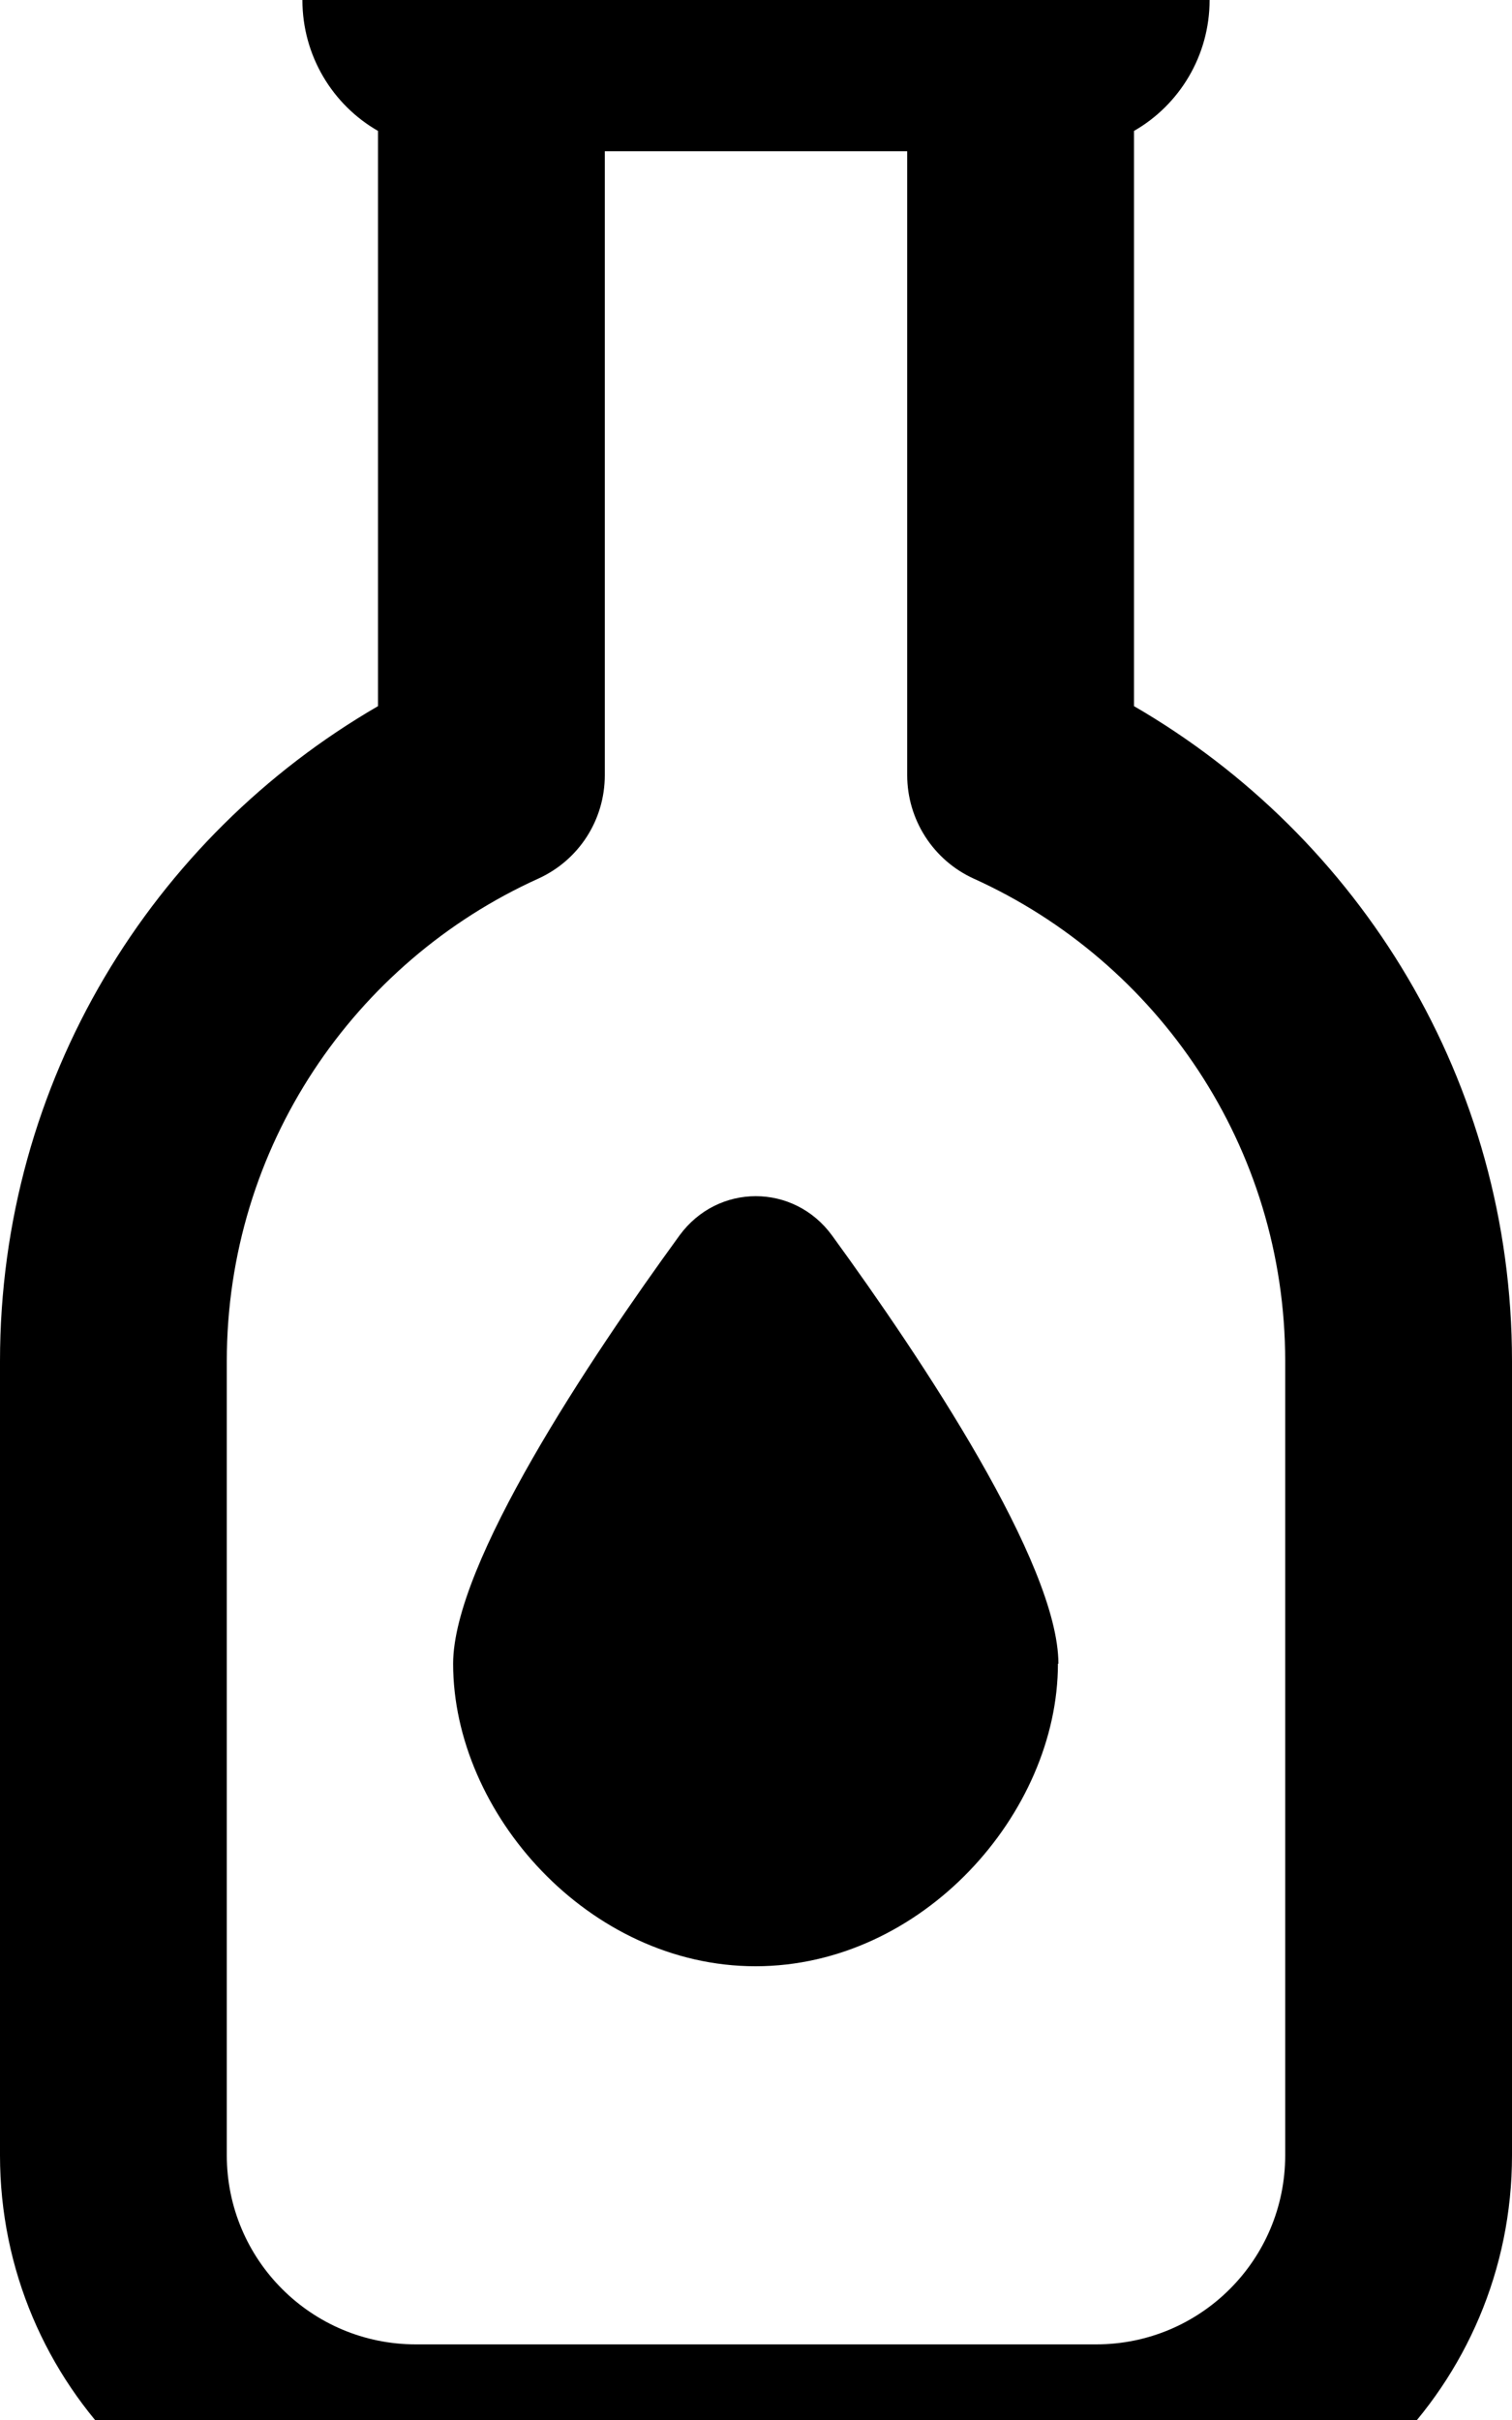 <svg fill="currentColor" xmlns="http://www.w3.org/2000/svg" viewBox="0 0 320 512"><!--! Font Awesome Pro 7.1.0 by @fontawesome - https://fontawesome.com License - https://fontawesome.com/license (Commercial License) Copyright 2025 Fonticons, Inc. --><path fill="currentColor" d="M96-32c-17.7 0-32 14.3-32 32 0 11.8 6.4 22.2 16 27.7l0 121.7C32.2 177.1 0 228.7 0 288L0 456c0 48.6 39.4 88 88 88l144 0c48.6 0 88-39.4 88-88l0-168c0-59.3-32.2-110.9-80-138.6l0-121.7c9.6-5.5 16-15.9 16-27.7 0-17.7-14.3-32-32-32L96-32zm32 64l64 0 0 132c0 9.4 5.5 18 14.1 21.9 38.9 17.6 65.9 56.7 65.9 102.1l0 168c0 22.1-17.9 40-40 40L88 496c-22.1 0-40-17.9-40-40l0-168c0-45.4 27-84.5 65.9-102.1 8.6-3.9 14.1-12.4 14.1-21.9l0-132zm96 320c0-21.2-28.9-64.5-47.9-90.6-8.1-11.1-24.2-11.1-32.3 0-19 26.1-47.9 69.4-47.9 90.6 0 31.6 28.7 64 64 64s64-32.4 64-64z"/></svg>